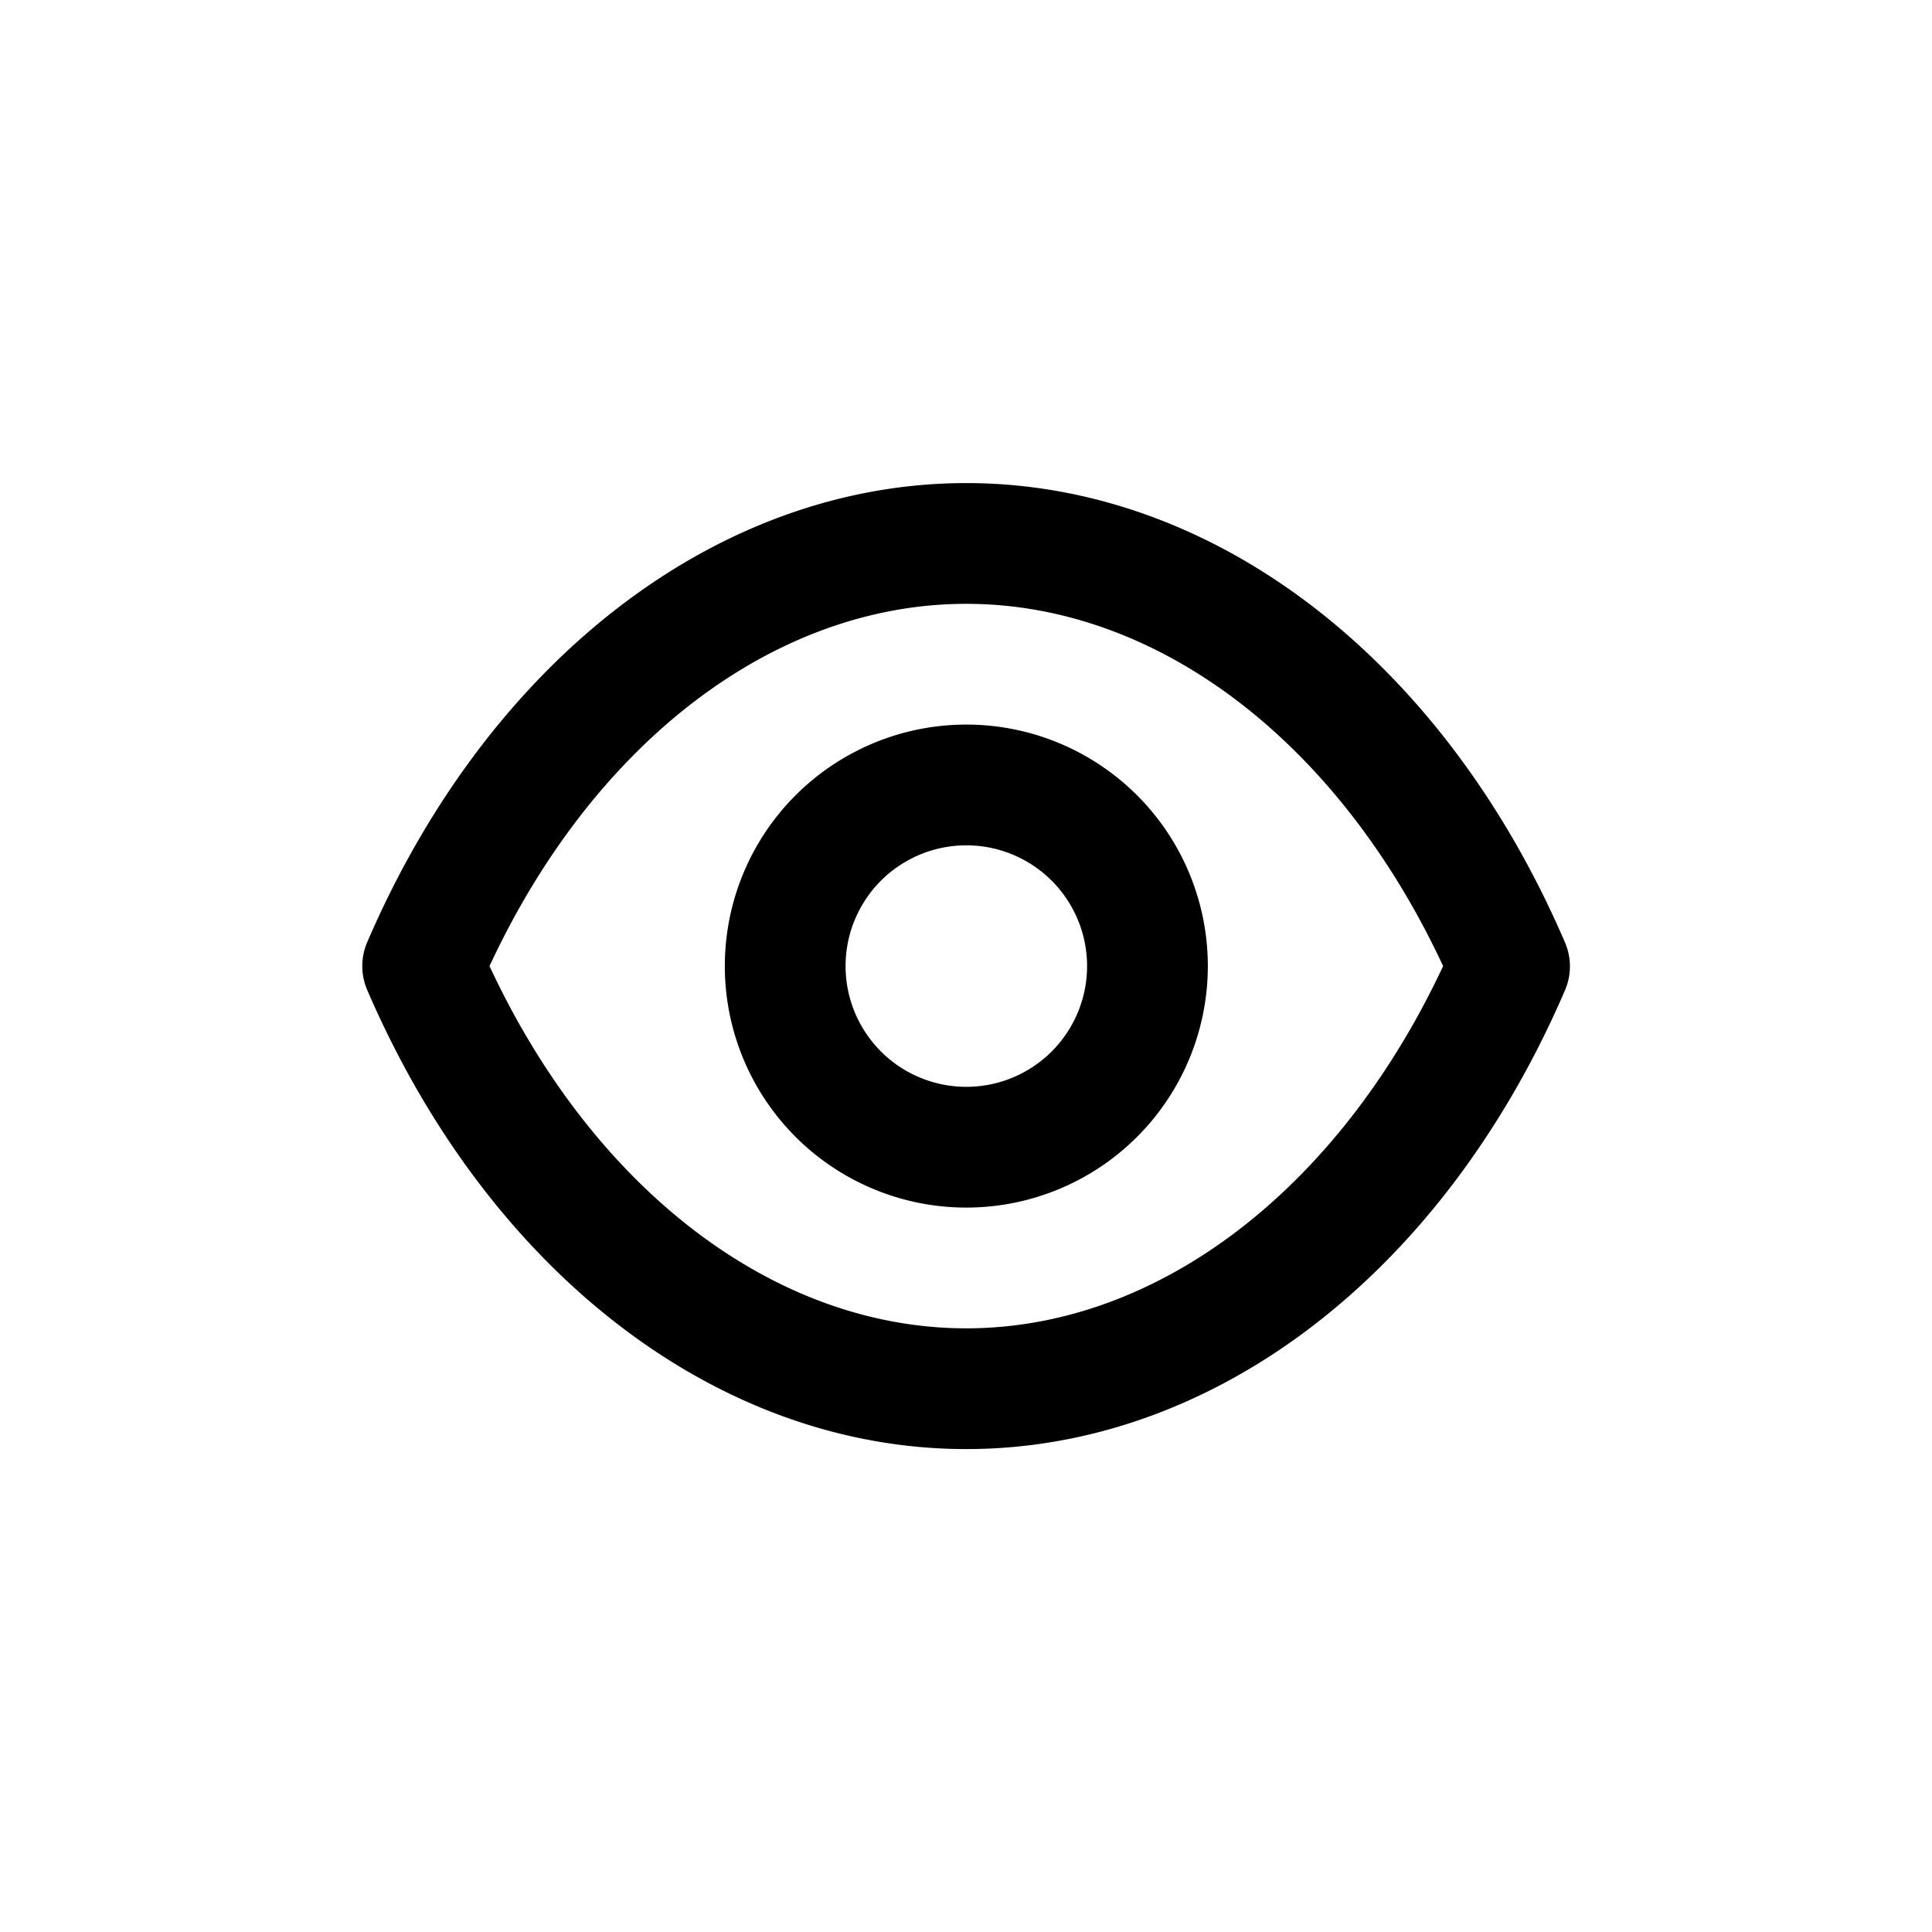 <svg id="Eye_enabled" data-name="Eye enabled" xmlns="http://www.w3.org/2000/svg" width="24" height="24" viewBox="0 0 24 24">
  <rect id="Shape" width="24" height="24" fill="#02234b" opacity="0"/>
  <path id="Eye" d="M16.934,9.7C15.419,6.182,12.57,4,9.5,4S3.574,6.182,2.059,9.7a.75.75,0,0,0,0,.6C3.574,13.814,6.423,16,9.5,16s5.923-2.182,7.437-5.7A.75.75,0,0,0,16.934,9.7ZM9.5,14.5c-2.377,0-4.626-1.717-5.923-4.5C4.871,7.216,7.12,5.5,9.5,5.5s4.626,1.717,5.923,4.5C14.122,12.779,11.873,14.5,9.5,14.5ZM9.5,7a3,3,0,1,0,3,3A3,3,0,0,0,9.5,7Zm0,4.5A1.5,1.5,0,1,1,11,10,1.5,1.5,0,0,1,9.5,11.5Z" transform="translate(2.504 2.001)"/>
</svg>
